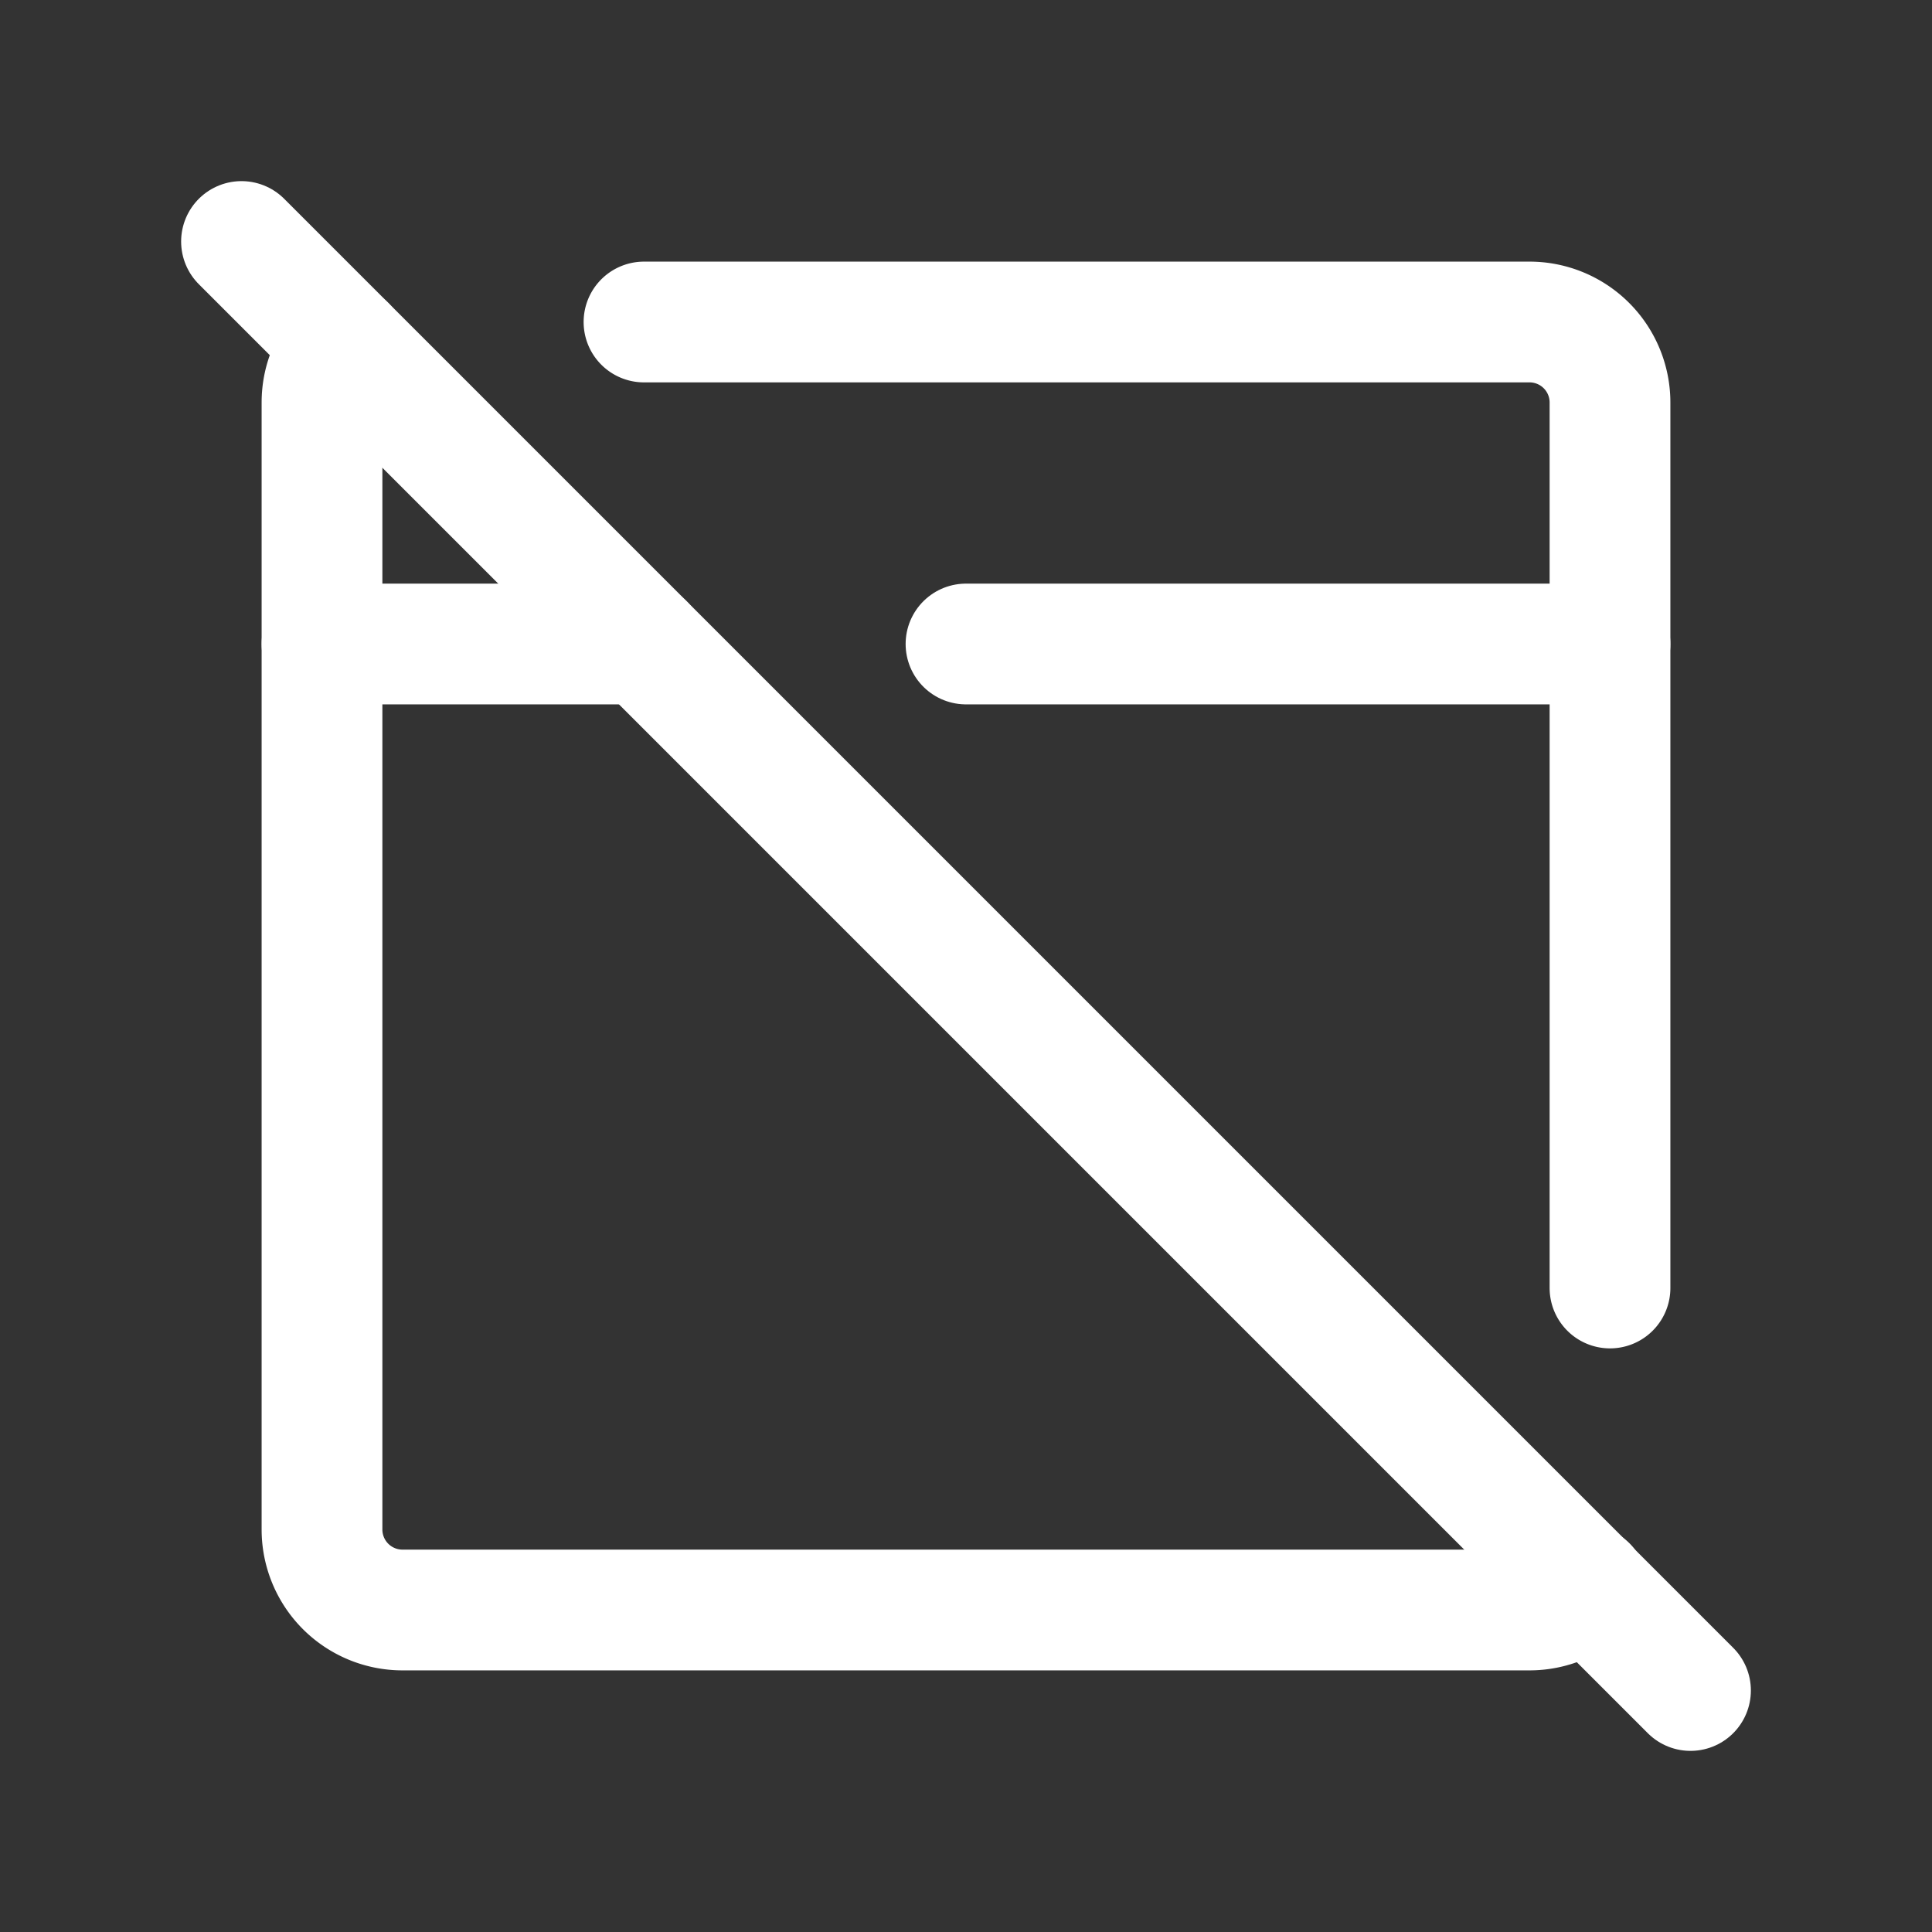 <svg xmlns="http://www.w3.org/2000/svg" class="icon icon-tabler icon-tabler-browser-off" width="24" height="24" viewBox="0 0 24 24" stroke-width="1.5" stroke="#ffffff" fill="none" stroke-linecap="round" stroke-linejoin="round"><rect x="0" y="0" width="24" height="24" fill="#333333" stroke="none"/>  <path stroke="none" d="M0 0h24v24H0z" fill="none"/>  <path d="M8 4h11a1 1 0 0 1 1 1v11m-.288 3.702a1 1 0 0 1 -.712 .298h-14a1 1 0 0 1 -1 -1v-14c0 -.276 .112 -.526 .293 -.707" />  <path d="M4 8h4m4 0h8" />  <path d="M3 3l18 18" /></svg>